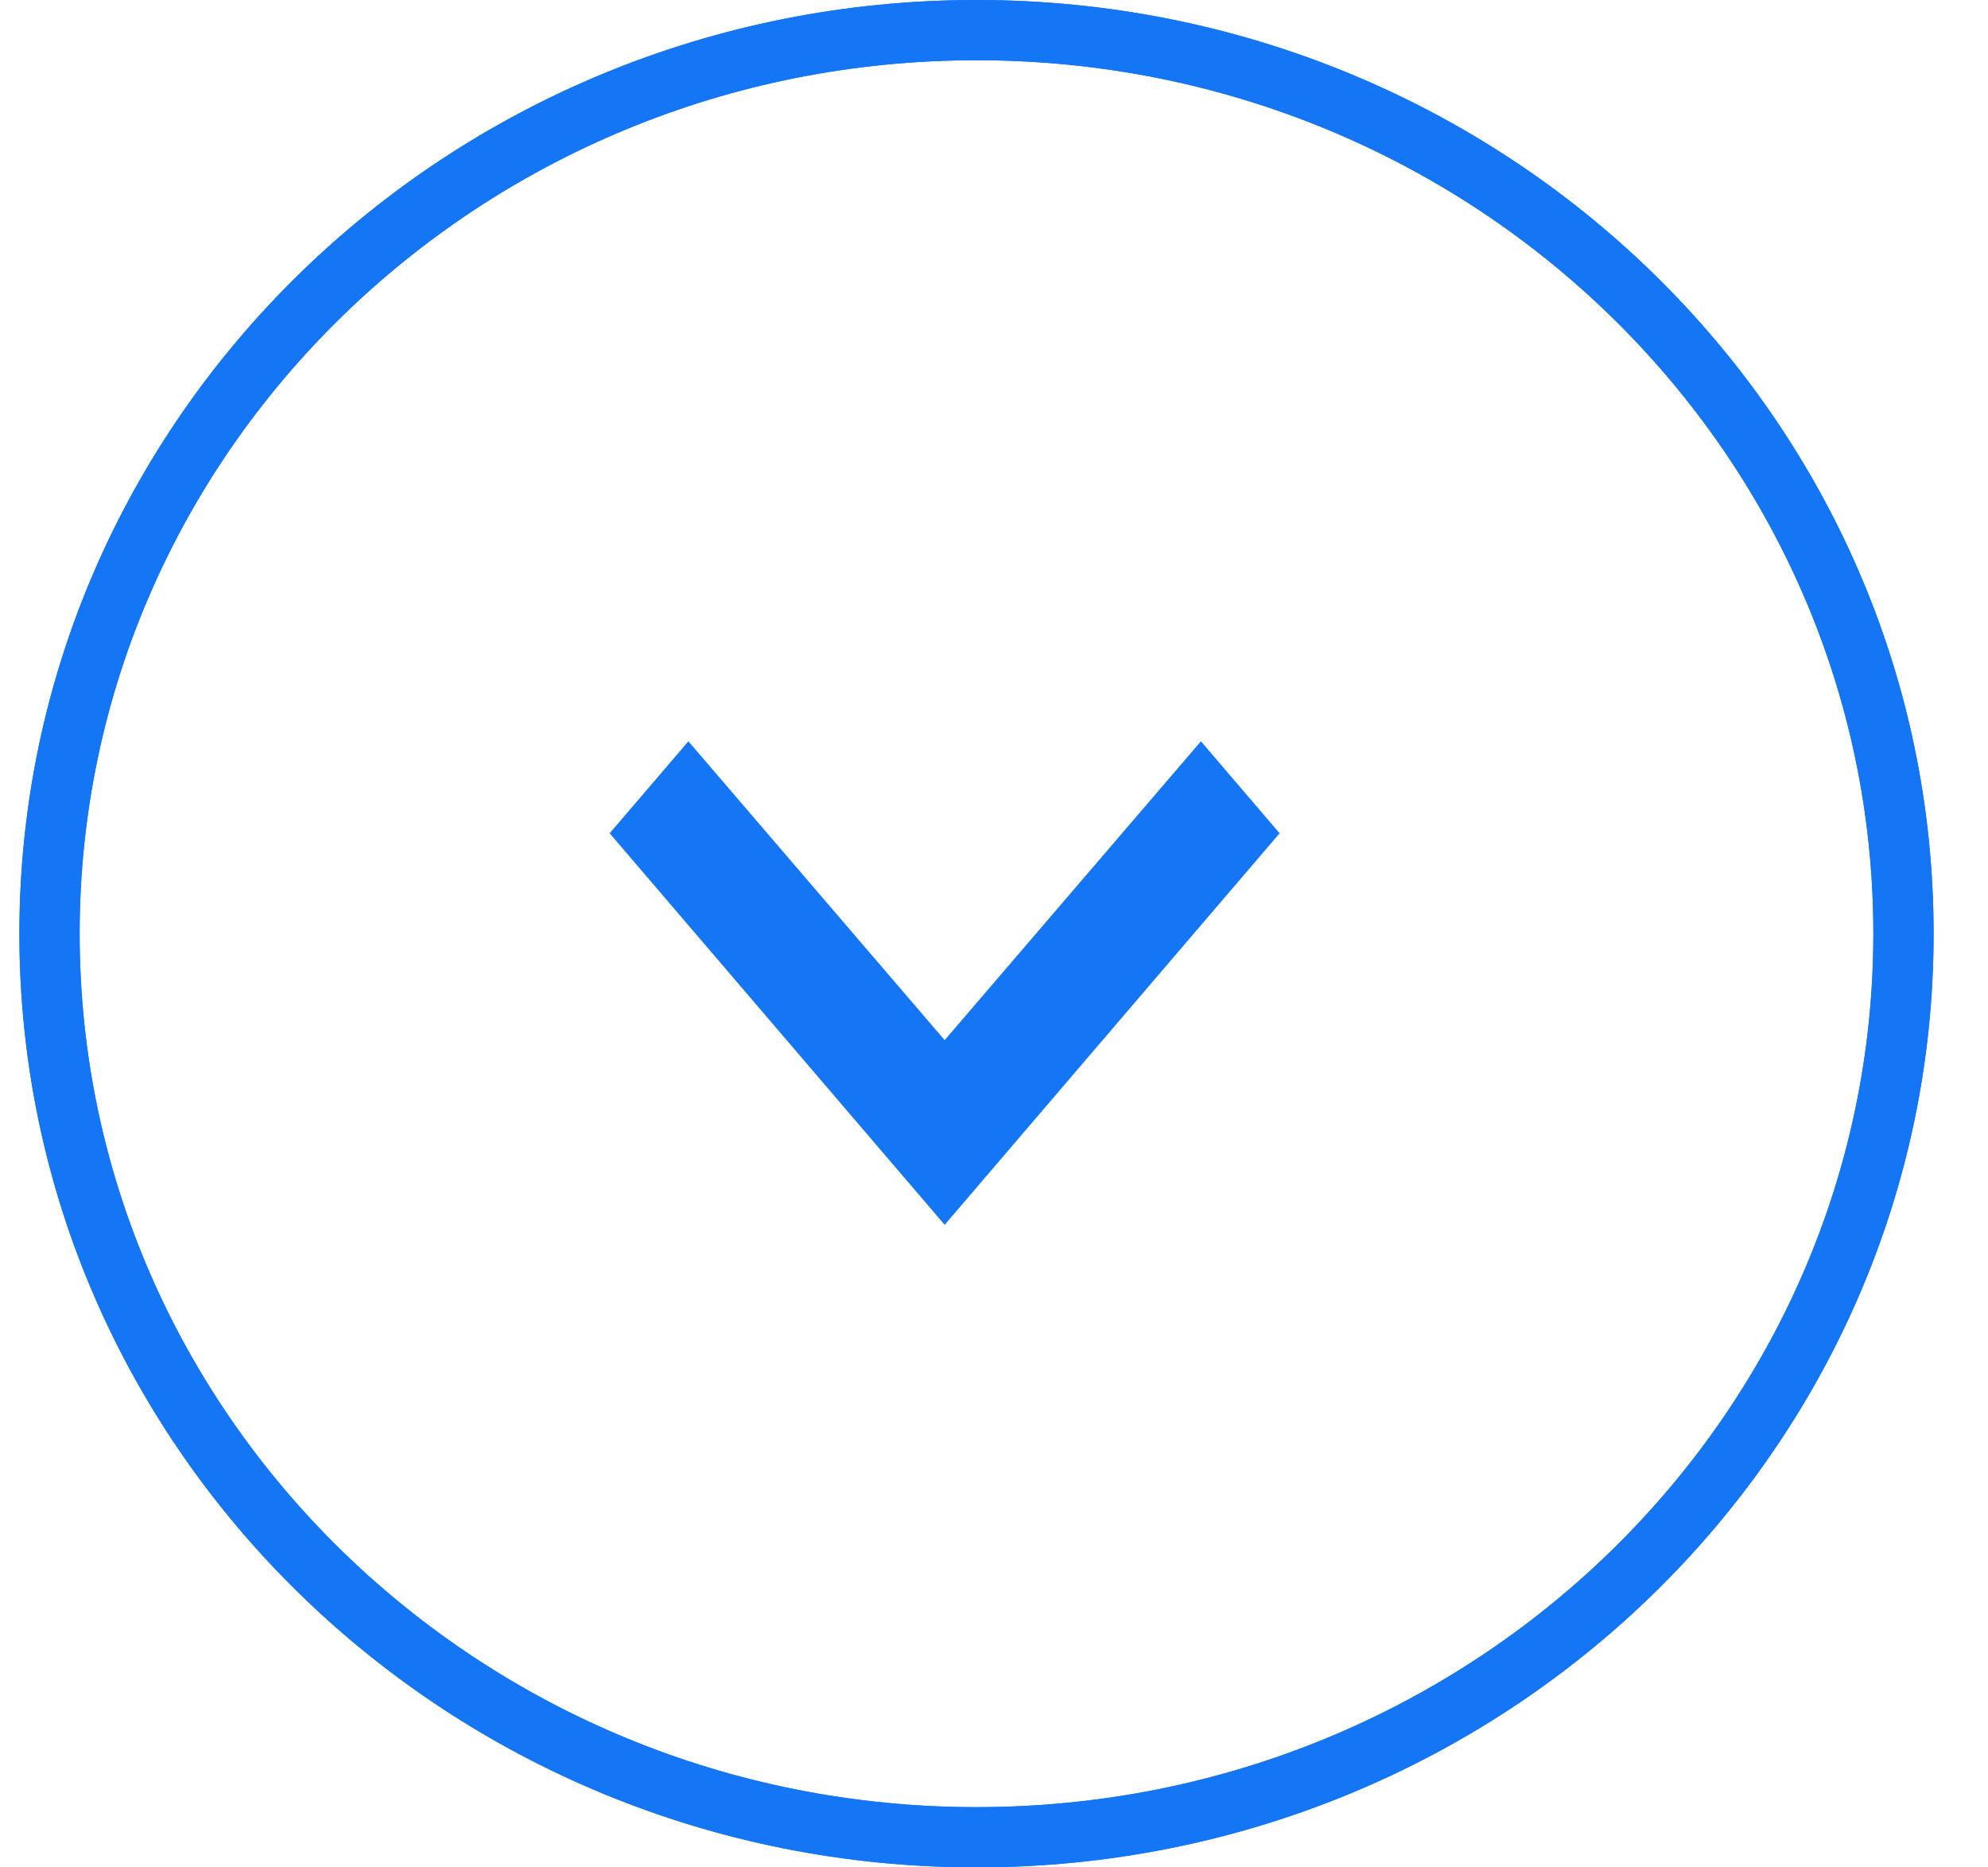 <svg width="33" height="31" viewBox="0 0 33 31" fill="none" xmlns="http://www.w3.org/2000/svg">
<path d="M31.597 15.5C31.597 23.773 24.72 30.5 16.21 30.5C7.7 30.5 0.822 23.773 0.822 15.5C0.822 7.227 7.7 0.5 16.21 0.5C24.72 0.5 31.597 7.227 31.597 15.5Z" stroke="#1576F5"/>
<path d="M11.427 12.306L15.681 17.267L19.935 12.306L21.241 13.833L15.681 20.333L10.12 13.833L11.427 12.306Z" fill="#1576F5"/>
<path d="M31.597 15.5C31.597 23.773 24.72 30.5 16.21 30.5C7.7 30.5 0.822 23.773 0.822 15.5C0.822 7.227 7.7 0.5 16.21 0.5C24.72 0.5 31.597 7.227 31.597 15.5Z" stroke="#1576F5"/>
</svg>
